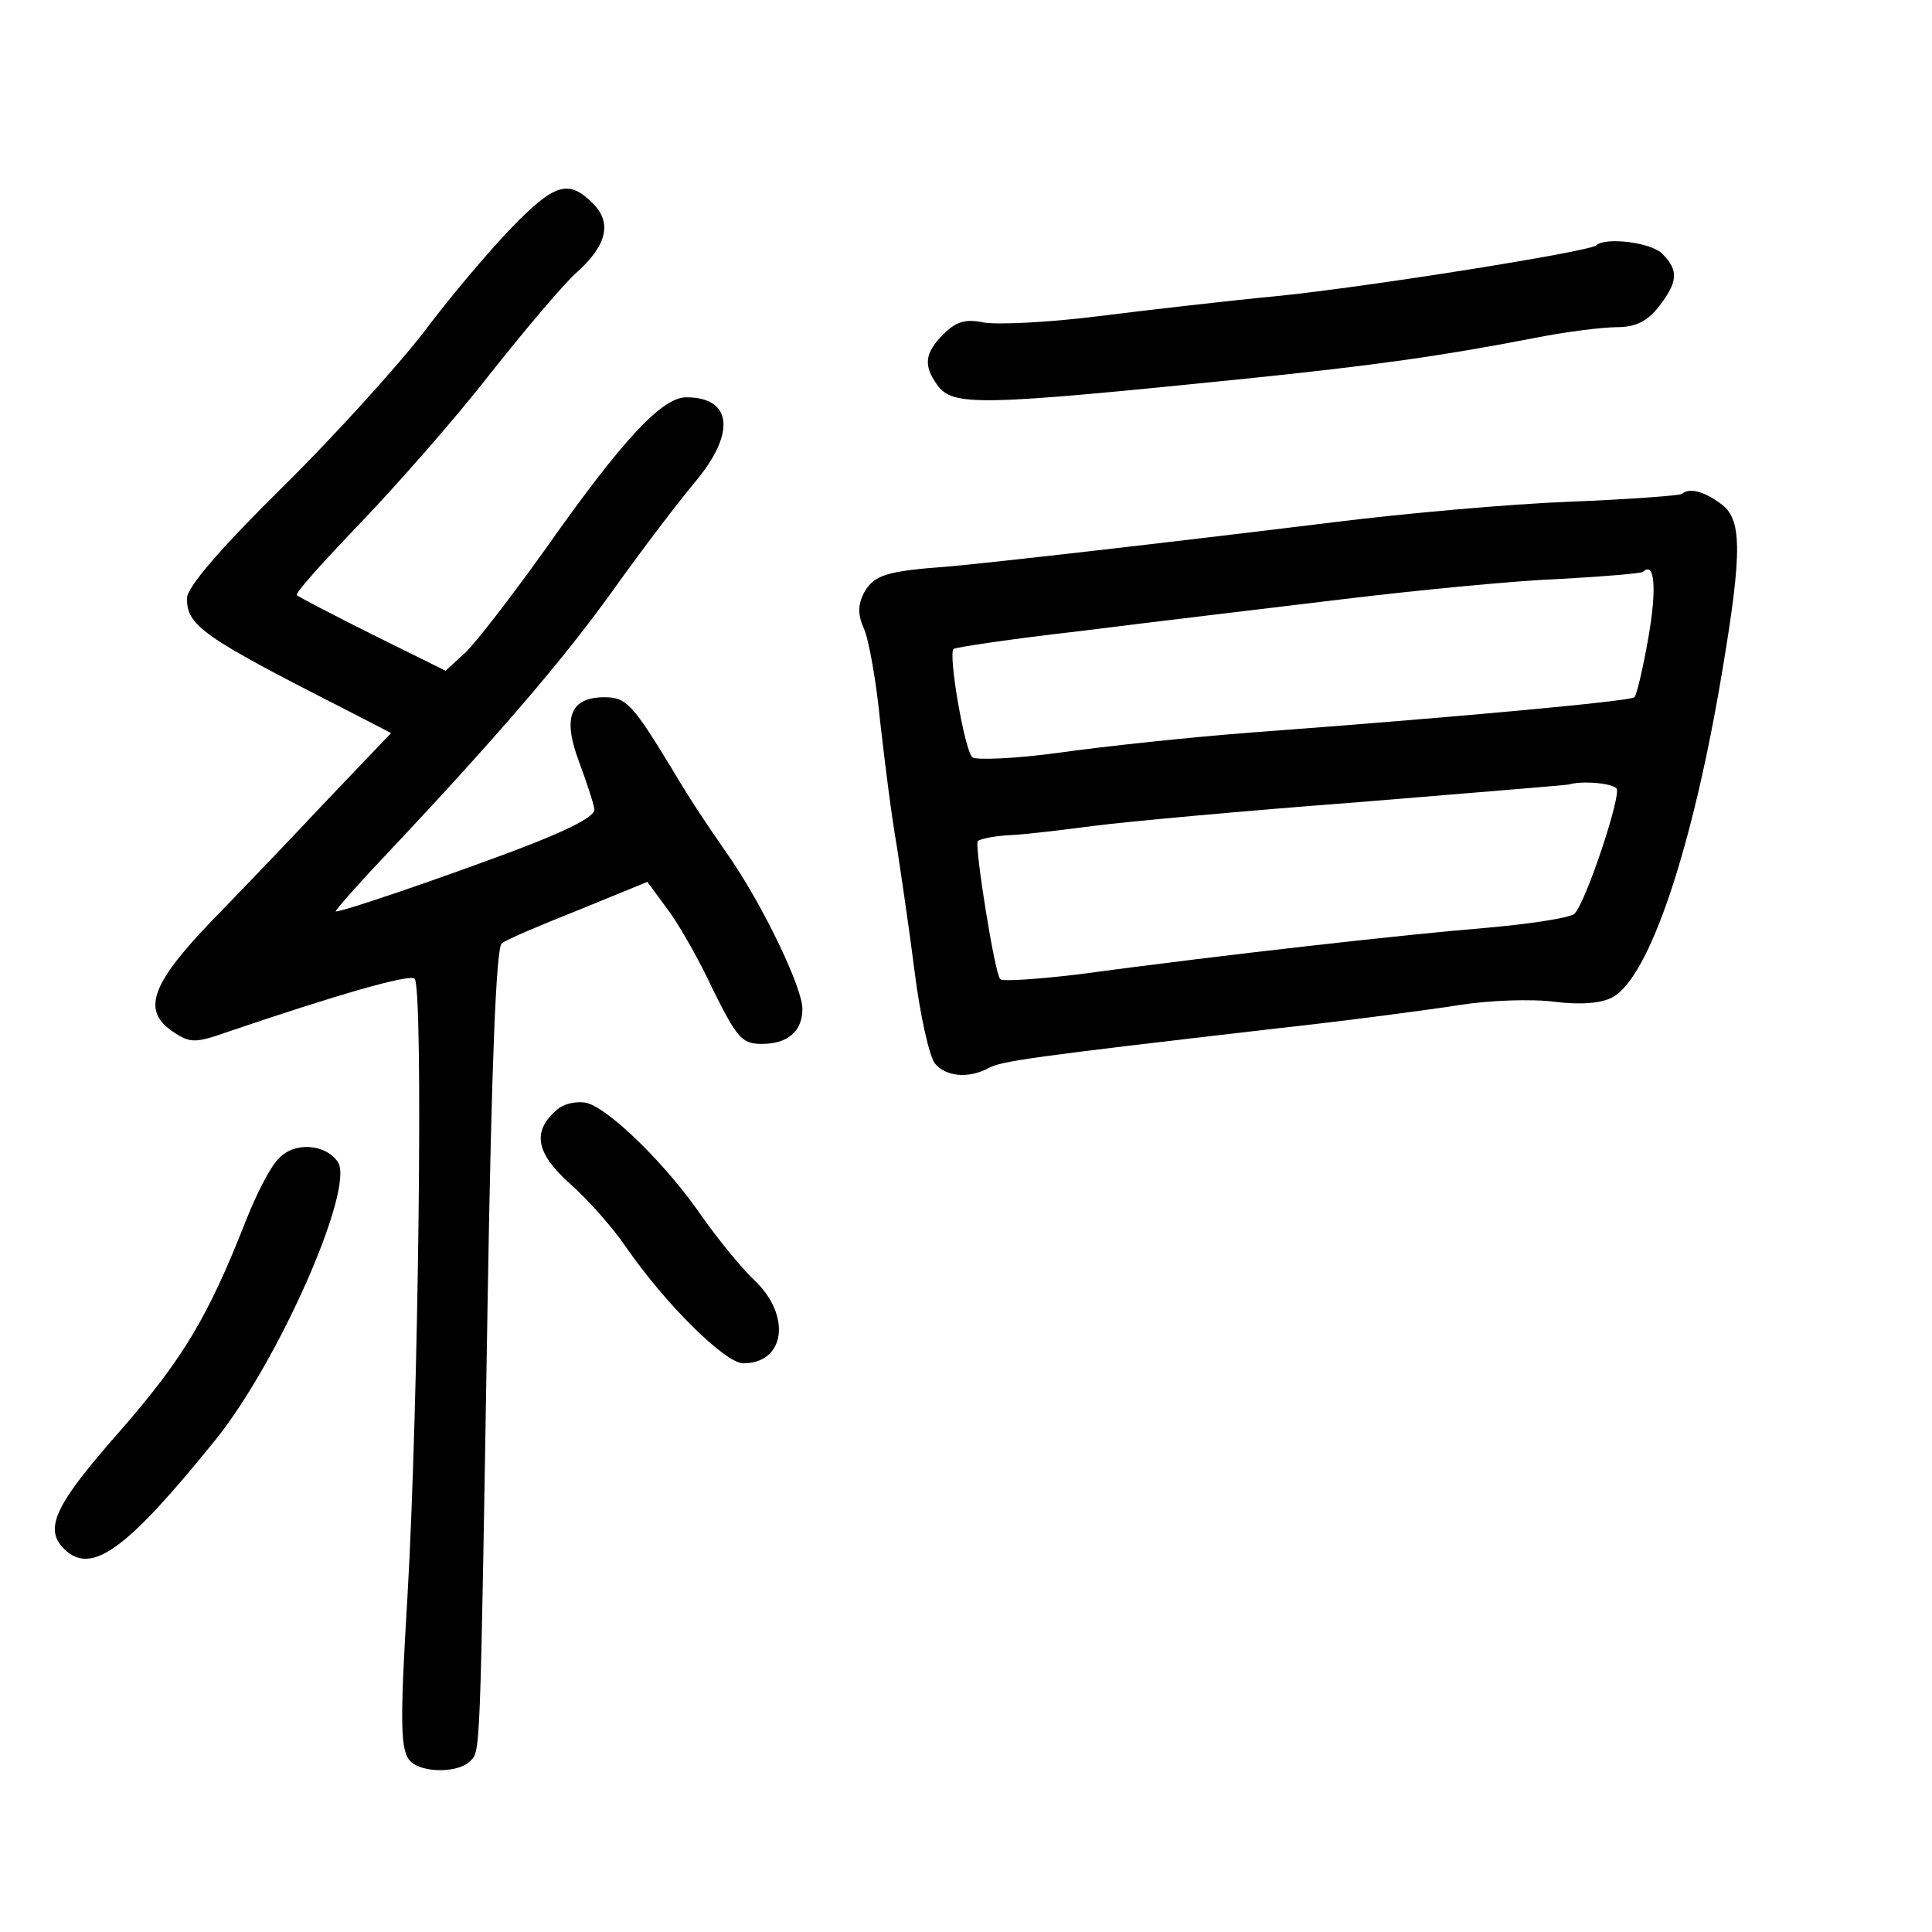 <?xml version="1.0" standalone="no"?>
<!DOCTYPE svg PUBLIC "-//W3C//DTD SVG 20010904//EN"
 "http://www.w3.org/TR/2001/REC-SVG-20010904/DTD/svg10.dtd">
<svg version="1.0" xmlns="http://www.w3.org/2000/svg"
 width="248pt" height="248pt" viewBox="0 0 248 248"
 preserveAspectRatio="xMidYMid meet">
<g transform="translate(0,248) scale(0.1,-0.1)"
fill="#000000" stroke="none">
<path d="M656 2187 c-28 -29 -78 -88 -111 -132 -33 -43 -115 -134 -182 -200
-81 -80 -123 -129 -123 -143 0 -35 19 -49 204 -143 l58 -30 -83 -87 c-45 -48
-113 -119 -151 -158 -75 -79 -86 -112 -45 -139 21 -14 28 -14 68 0 144 49 232
74 241 69 12 -7 5 -556 -9 -794 -10 -165 -9 -198 4 -211 15 -15 61 -15 76 0
14 14 13 -9 23 594 5 304 11 450 18 456 6 5 51 24 99 43 l88 36 25 -34 c14
-18 41 -65 59 -104 31 -62 37 -70 63 -70 33 0 52 16 52 45 0 27 -49 129 -91
191 -38 55 -52 76 -77 118 -50 82 -58 91 -86 91 -44 0 -54 -26 -33 -82 10 -27
19 -54 20 -62 1 -9 -34 -27 -103 -53 -96 -36 -219 -78 -229 -78 -2 0 25 31 60
68 147 156 231 254 295 343 37 52 85 115 106 140 53 63 48 109 -11 109 -31 0
-81 -53 -181 -195 -43 -60 -89 -120 -103 -133 l-25 -23 -93 46 c-52 26 -96 49
-98 51 -3 2 34 43 81 92 46 48 122 134 167 192 46 58 95 116 111 130 39 35 46
64 21 89 -31 31 -49 26 -105 -32z"/>
<path d="M2049 2165 c-9 -8 -291 -53 -409 -65 -63 -6 -167 -18 -231 -26 -63
-8 -129 -11 -146 -8 -24 5 -36 1 -52 -15 -24 -24 -26 -40 -8 -65 20 -28 53
-27 397 8 165 17 250 29 369 52 40 8 88 14 106 14 24 0 39 7 54 26 25 32 26
47 5 68 -14 15 -74 22 -85 11z"/>
<path d="M2159 1846 c-2 -2 -67 -7 -144 -10 -77 -3 -212 -15 -300 -26 -228
-28 -431 -51 -495 -57 -83 -6 -98 -11 -111 -34 -8 -16 -8 -28 0 -46 6 -13 16
-68 21 -121 6 -53 15 -124 21 -157 5 -33 16 -106 23 -162 7 -56 19 -109 26
-118 14 -17 43 -20 69 -6 17 9 51 14 371 51 91 10 196 24 234 30 38 6 93 8
122 4 33 -4 60 -2 74 6 47 25 103 191 141 420 26 155 25 195 -3 214 -22 16
-40 20 -49 12z m-43 -184 c-7 -40 -15 -74 -18 -77 -4 -5 -232 -26 -488 -45
-80 -6 -192 -18 -249 -26 -58 -8 -109 -10 -113 -6 -10 10 -31 132 -24 139 2 2
75 13 163 23 87 11 239 29 338 41 99 12 225 24 280 26 55 3 102 7 104 9 15 14
18 -21 7 -84z m-41 -194 c7 -7 -39 -146 -54 -161 -5 -5 -56 -13 -113 -18 -99
-8 -333 -34 -526 -60 -51 -6 -95 -9 -98 -6 -7 6 -33 170 -29 177 2 3 21 7 42
8 21 1 70 7 108 12 39 5 189 19 335 30 146 12 269 22 274 23 16 5 54 2 61 -5z"/>
<path d="M718 1058 c-35 -28 -32 -56 12 -96 23 -20 56 -57 73 -82 51 -74 128
-150 151 -150 54 0 62 61 15 106 -17 16 -48 54 -69 84 -44 64 -116 135 -146
144 -11 3 -27 0 -36 -6z"/>
<path d="M357 992 c-10 -10 -28 -45 -41 -78 -49 -125 -81 -178 -162 -271 -83
-94 -98 -125 -72 -151 35 -35 80 -2 194 139 81 100 179 322 158 357 -16 24
-57 27 -77 4z"/>
</g>
</svg>
